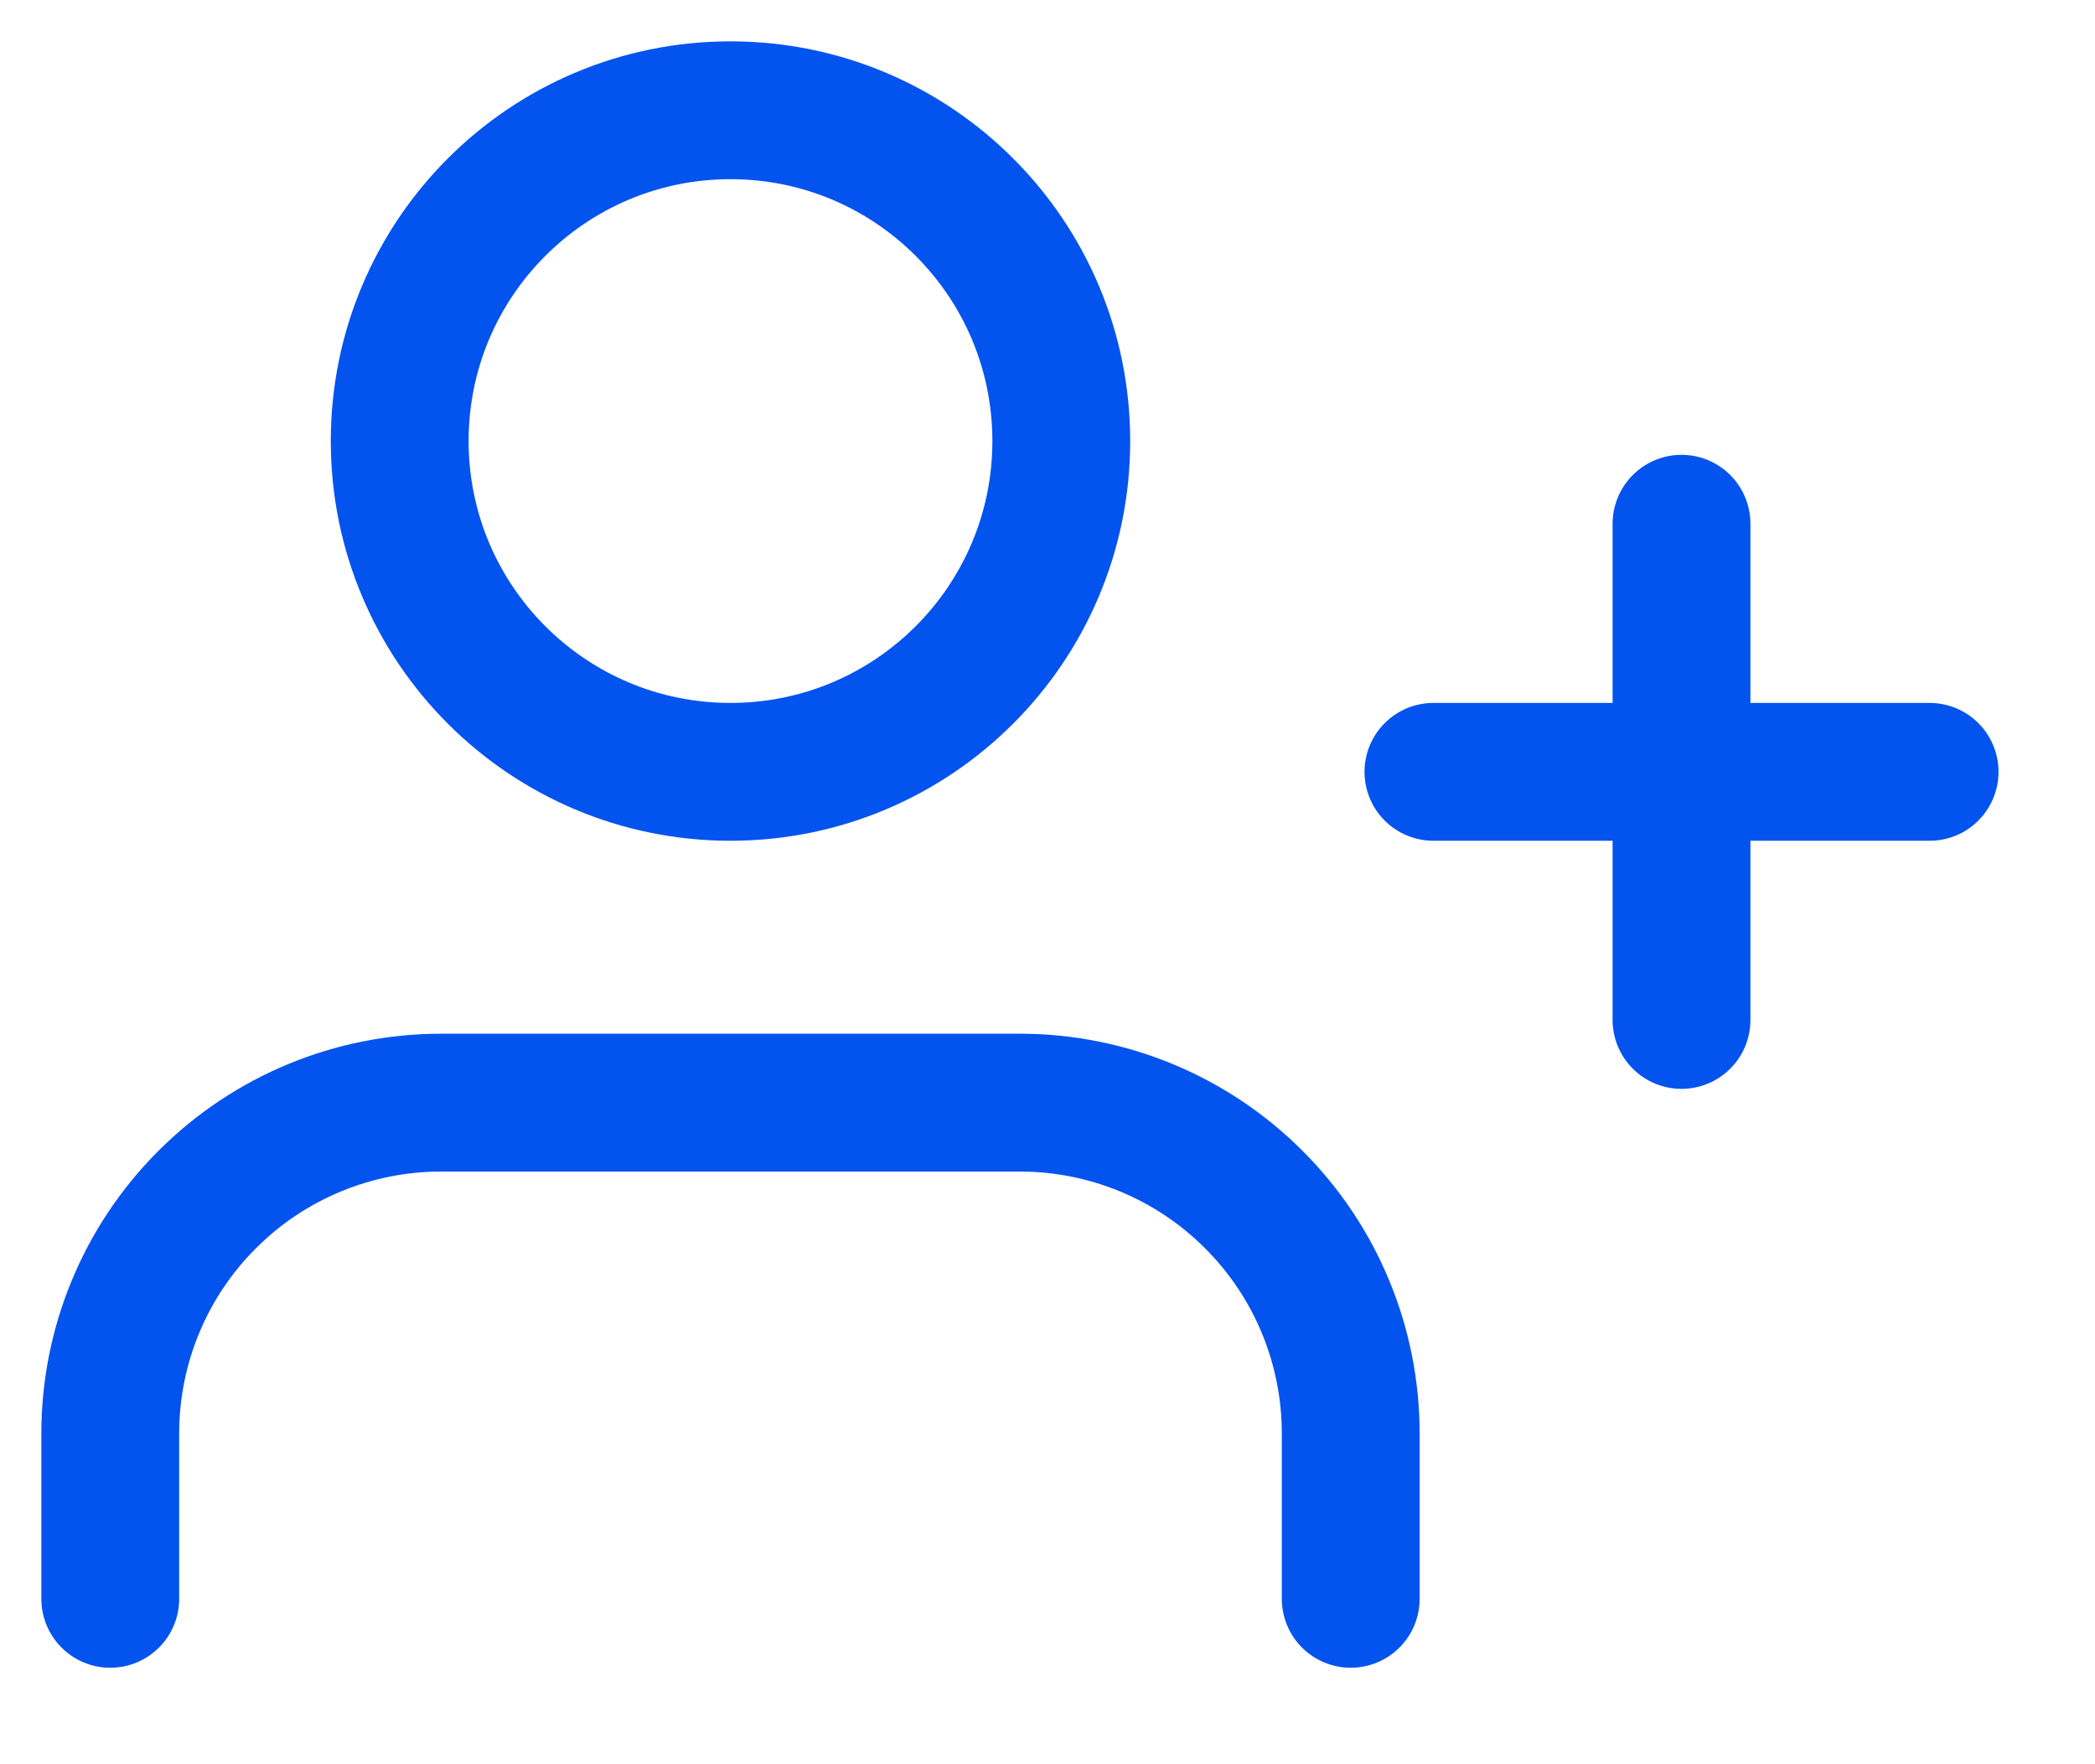 <svg width="19" height="16" viewBox="0 0 19 16" fill="none" xmlns="http://www.w3.org/2000/svg">
<path d="M12.25 14.5V13C12.25 12.204 11.934 11.441 11.371 10.879C10.809 10.316 10.046 10 9.25 10H4C3.204 10 2.441 10.316 1.879 10.879C1.316 11.441 1 12.204 1 13V14.5" stroke="#0353EF" stroke-width="1.25" stroke-linecap="round" stroke-linejoin="round"/>
<path d="M6.625 7C8.282 7 9.625 5.657 9.625 4C9.625 2.343 8.282 1 6.625 1C4.968 1 3.625 2.343 3.625 4C3.625 5.657 4.968 7 6.625 7Z" stroke="#0353EF" stroke-width="1.25" stroke-linecap="round" stroke-linejoin="round"/>
<path d="M15.25 4.75V9.25" stroke="#0353EF" stroke-width="1.25" stroke-linecap="round" stroke-linejoin="round"/>
<path d="M17.5 7H13" stroke="#0353EF" stroke-width="1.25" stroke-linecap="round" stroke-linejoin="round"/>
</svg>
